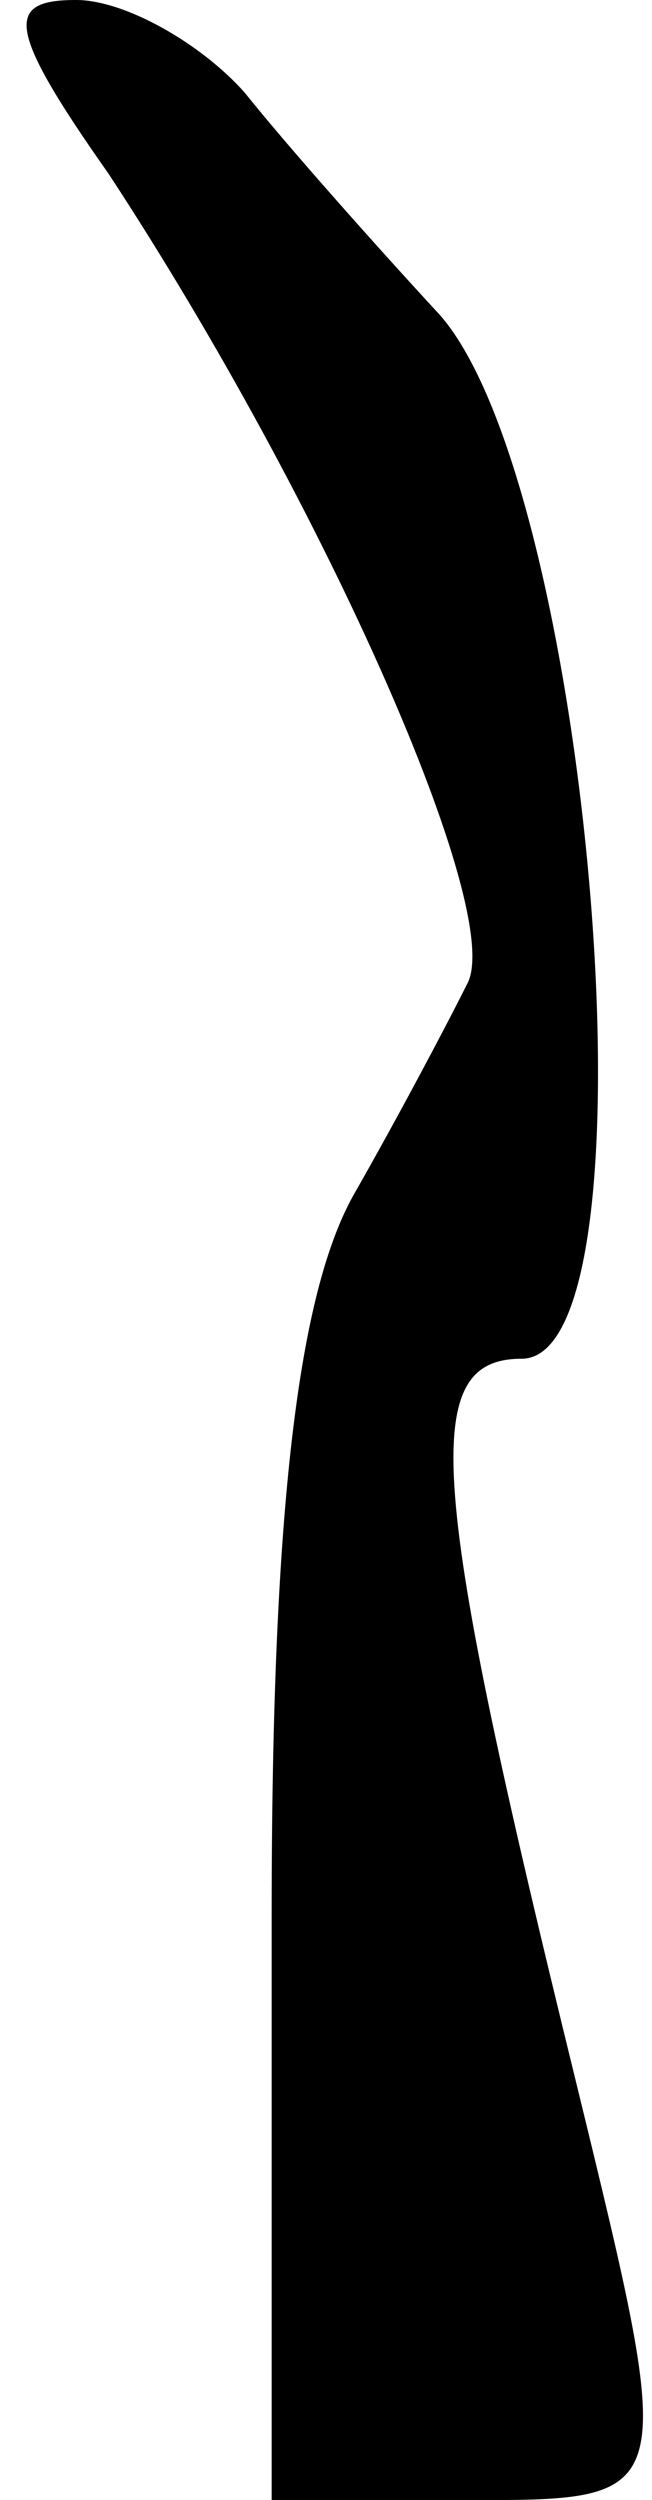 <?xml version="1.0" standalone="no"?>
<!DOCTYPE svg PUBLIC "-//W3C//DTD SVG 20010904//EN"
 "http://www.w3.org/TR/2001/REC-SVG-20010904/DTD/svg10.dtd">
<svg version="1.0" xmlns="http://www.w3.org/2000/svg"
 width="12pt" height="46pt" viewBox="0 0 12 46"
 preserveAspectRatio="xMidYMid meet">
<g transform="translate(0,46) scale(0.1,-0.1)"
fill="#000000" stroke="none">
<path fill="#000000" stroke="none" d="M20 428 c40 -61 73 -136 66 -149 -4 -8
-13 -25 -21 -39 -10 -18 -15 -57 -15 -132 l0 -108 35 0 c40 0 40 -1 21 77 -27
110 -29 133 -10 133 26 0 13 160 -15 192 -12 13 -28 31 -36 41 -8 9 -22 17
-31 17 -13 0 -13 -5 6 -32z"/>
</g>
</svg>
